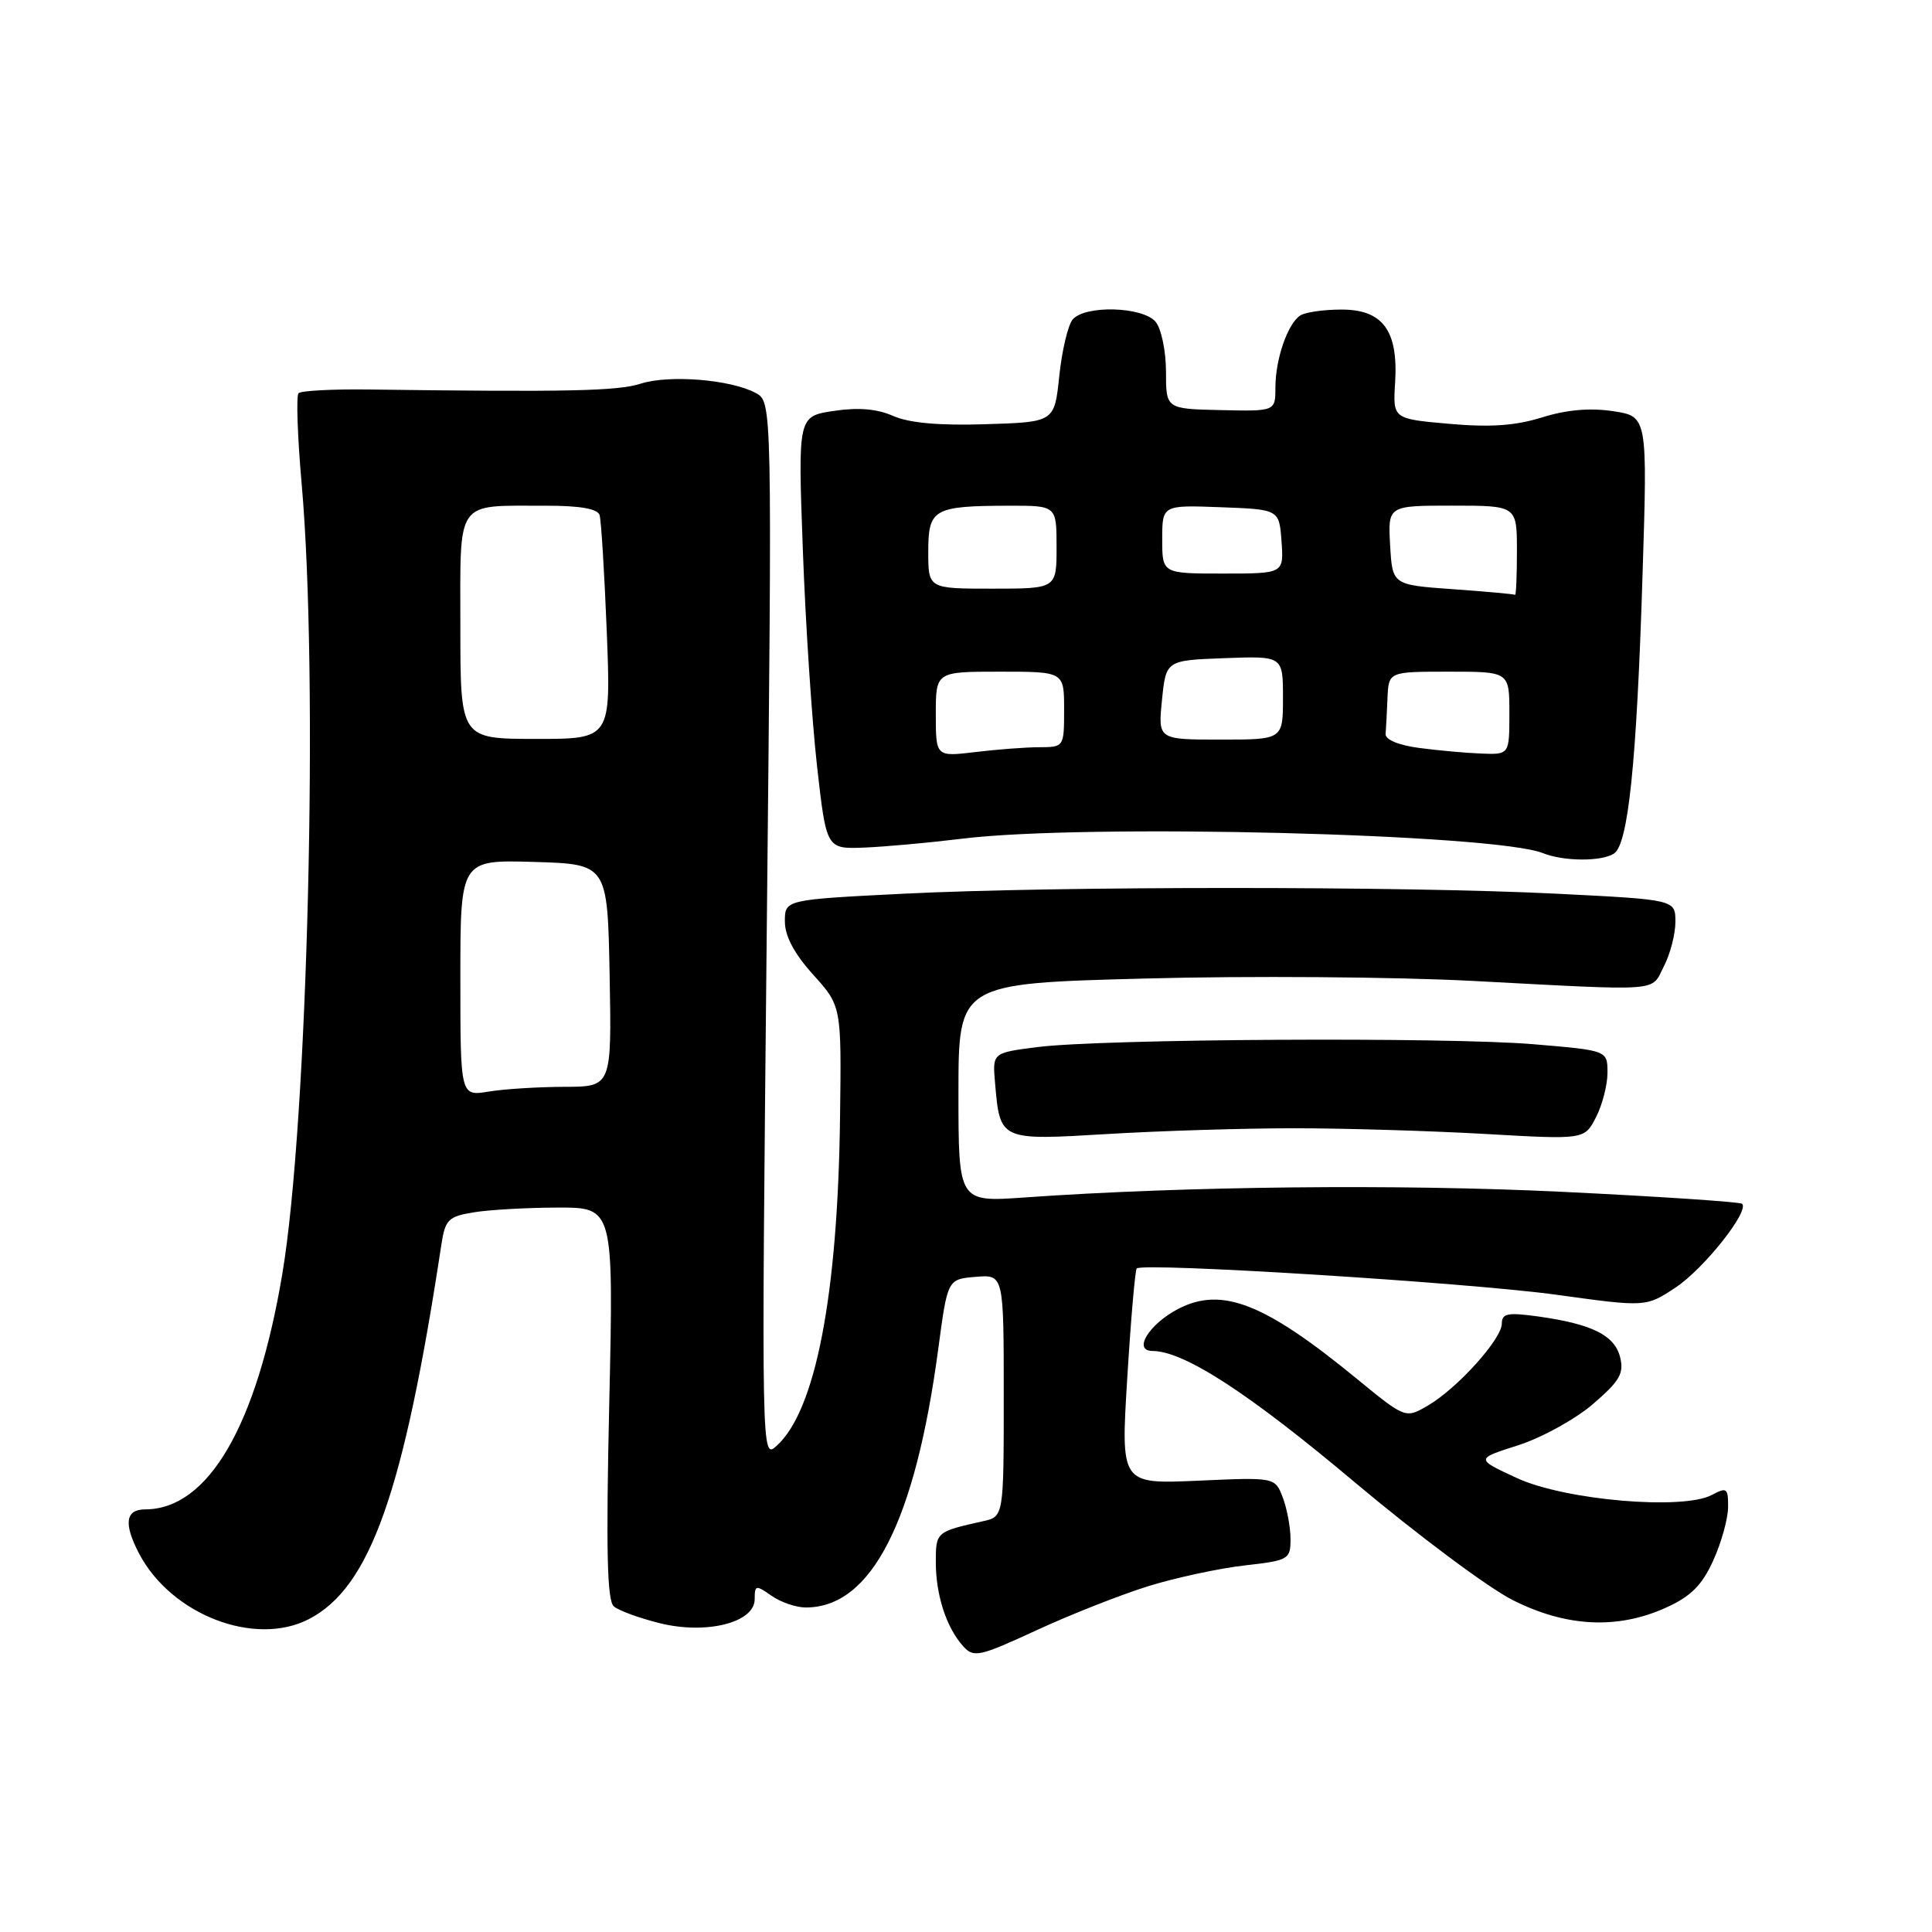<?xml version="1.0" encoding="UTF-8" standalone="no"?>
<!DOCTYPE svg PUBLIC "-//W3C//DTD SVG 1.1//EN" "http://www.w3.org/Graphics/SVG/1.1/DTD/svg11.dtd" >
<svg xmlns="http://www.w3.org/2000/svg" xmlns:xlink="http://www.w3.org/1999/xlink" version="1.1" viewBox="0 0 256 256">
 <g >
 <path fill="currentColor"
d=" M 152.20 210.16 C 155.85 209.04 161.56 207.81 164.91 207.43 C 170.75 206.77 171.00 206.63 171.00 203.94 C 171.00 202.39 170.54 199.92 169.98 198.44 C 168.95 195.74 168.95 195.74 158.73 196.20 C 148.50 196.65 148.50 196.65 149.37 182.58 C 149.84 174.83 150.41 168.31 150.62 168.08 C 151.39 167.25 194.70 169.96 206.30 171.57 C 218.10 173.20 218.10 173.20 222.04 170.59 C 225.76 168.13 231.82 160.49 230.84 159.51 C 230.59 159.26 219.84 158.54 206.94 157.92 C 185.27 156.87 156.99 157.17 135.75 158.67 C 127.00 159.29 127.00 159.29 127.00 144.80 C 127.00 130.31 127.00 130.31 151.75 129.66 C 165.36 129.29 184.82 129.44 195.00 129.97 C 220.65 131.32 218.71 131.46 220.47 128.05 C 221.31 126.43 222.00 123.77 222.00 122.15 C 222.00 119.21 222.00 119.21 206.25 118.42 C 186.01 117.41 139.99 117.41 119.75 118.42 C 104.00 119.21 104.00 119.21 104.00 122.10 C 104.00 124.04 105.24 126.37 107.75 129.15 C 111.50 133.31 111.50 133.31 111.31 148.03 C 111.02 171.61 108.07 186.91 102.92 191.57 C 100.89 193.41 100.89 193.41 101.60 123.32 C 102.32 53.24 102.32 53.24 100.13 52.07 C 96.79 50.28 88.67 49.63 84.89 50.84 C 81.82 51.82 75.24 51.96 48.83 51.61 C 44.06 51.55 39.89 51.77 39.56 52.10 C 39.23 52.43 39.42 57.83 39.97 64.10 C 42.24 89.73 40.79 148.76 37.40 168.85 C 34.01 188.96 27.58 199.98 19.25 200.00 C 16.63 200.00 16.36 201.87 18.40 205.80 C 22.64 213.95 33.75 218.25 40.93 214.54 C 49.05 210.34 53.49 197.80 58.49 164.88 C 58.99 161.61 59.41 161.19 62.77 160.64 C 64.82 160.30 69.83 160.02 73.91 160.01 C 81.31 160.00 81.31 160.00 80.73 185.94 C 80.29 205.38 80.44 212.12 81.34 212.86 C 81.99 213.41 84.69 214.40 87.34 215.06 C 93.55 216.63 100.00 215.02 100.00 211.90 C 100.00 210.02 100.15 209.99 102.22 211.44 C 103.44 212.30 105.49 213.00 106.77 213.00 C 115.47 213.00 121.27 201.66 124.34 178.62 C 125.56 169.50 125.56 169.50 129.28 169.19 C 133.00 168.88 133.00 168.88 133.00 184.92 C 133.00 200.96 133.00 200.96 130.25 201.57 C 124.03 202.96 124.00 202.99 124.00 207.00 C 124.00 211.36 125.41 215.69 127.64 218.15 C 129.02 219.68 129.76 219.52 137.36 216.01 C 141.88 213.92 148.56 211.29 152.20 210.16 Z  M 220.78 213.01 C 224.05 211.53 225.53 210.05 227.01 206.78 C 228.08 204.43 228.97 201.25 228.98 199.71 C 229.00 197.17 228.81 197.03 226.85 198.08 C 223.01 200.14 207.35 198.79 201.00 195.85 C 195.50 193.31 195.50 193.31 201.18 191.50 C 204.30 190.50 208.76 188.04 211.08 186.04 C 214.64 182.98 215.21 181.98 214.67 179.82 C 213.94 176.92 210.91 175.42 203.75 174.43 C 199.78 173.88 199.00 174.04 199.00 175.38 C 199.00 177.43 193.11 183.96 189.21 186.24 C 186.23 187.98 186.23 187.98 179.68 182.61 C 167.55 172.67 161.89 170.46 156.15 173.42 C 152.25 175.44 150.06 179.00 152.71 179.01 C 156.90 179.03 165.45 184.58 179.50 196.40 C 187.75 203.33 197.16 210.36 200.41 212.00 C 207.51 215.60 214.33 215.94 220.78 213.01 Z  M 171.50 149.50 C 178.10 149.50 189.45 149.84 196.72 150.25 C 209.95 151.01 209.95 151.01 211.47 148.05 C 212.31 146.43 213.00 143.77 213.00 142.14 C 213.00 139.19 213.00 139.19 203.25 138.37 C 191.70 137.39 146.08 137.65 137.50 138.74 C 131.50 139.50 131.50 139.50 131.85 143.50 C 132.51 151.15 132.46 151.12 146.79 150.26 C 153.78 149.84 164.90 149.50 171.50 149.50 Z  M 213.85 113.11 C 215.75 111.91 216.87 101.07 217.64 76.33 C 218.31 55.17 218.31 55.17 213.72 54.48 C 210.66 54.02 207.54 54.30 204.32 55.31 C 200.81 56.41 197.47 56.64 192.03 56.16 C 184.56 55.50 184.56 55.50 184.86 50.69 C 185.29 43.80 183.22 41.00 177.73 41.02 C 175.40 41.02 172.97 41.37 172.31 41.79 C 170.64 42.85 169.00 47.56 169.00 51.32 C 169.00 54.50 169.00 54.50 161.75 54.34 C 154.50 54.18 154.50 54.18 154.50 49.25 C 154.50 46.53 153.88 43.56 153.13 42.65 C 151.43 40.61 143.74 40.40 142.12 42.35 C 141.51 43.10 140.71 46.46 140.36 49.82 C 139.72 55.93 139.72 55.93 130.61 56.21 C 124.48 56.41 120.48 56.05 118.36 55.12 C 116.22 54.17 113.73 53.96 110.48 54.45 C 105.73 55.16 105.73 55.16 106.38 72.83 C 106.73 82.55 107.58 95.45 108.26 101.50 C 109.50 112.50 109.50 112.50 114.50 112.31 C 117.25 112.20 123.10 111.67 127.50 111.13 C 143.77 109.12 198.12 110.48 204.46 113.05 C 207.17 114.14 212.17 114.18 213.85 113.11 Z  M 61.00 129.59 C 61.00 113.93 61.00 113.93 70.75 114.21 C 80.50 114.50 80.50 114.50 80.78 129.25 C 81.05 144.00 81.05 144.00 74.78 144.01 C 71.32 144.02 66.81 144.30 64.75 144.64 C 61.00 145.26 61.00 145.26 61.00 129.59 Z  M 61.00 83.07 C 61.00 65.93 60.22 67.04 72.28 67.01 C 76.84 67.00 79.19 67.41 79.45 68.25 C 79.66 68.94 80.09 75.90 80.40 83.71 C 80.96 97.92 80.96 97.92 70.98 97.91 C 61.00 97.90 61.00 97.90 61.00 83.07 Z  M 124.00 94.64 C 124.00 89.00 124.00 89.00 132.50 89.00 C 141.00 89.00 141.00 89.00 141.00 94.00 C 141.00 98.97 140.98 99.00 137.75 99.01 C 135.96 99.01 132.14 99.30 129.25 99.65 C 124.00 100.28 124.00 100.28 124.00 94.64 Z  M 188.00 99.10 C 185.30 98.74 183.54 98.00 183.60 97.25 C 183.66 96.56 183.77 94.42 183.85 92.50 C 184.00 89.00 184.00 89.00 192.00 89.00 C 200.00 89.00 200.00 89.00 200.00 94.50 C 200.00 100.00 200.00 100.00 196.25 99.85 C 194.19 99.77 190.47 99.43 188.00 99.10 Z  M 153.97 92.75 C 154.50 87.50 154.50 87.50 162.25 87.21 C 170.00 86.92 170.00 86.92 170.00 92.46 C 170.00 98.00 170.00 98.00 161.72 98.00 C 153.44 98.00 153.44 98.00 153.97 92.75 Z  M 192.50 78.07 C 184.50 77.50 184.50 77.50 184.20 72.25 C 183.90 67.00 183.90 67.00 192.45 67.00 C 201.00 67.00 201.00 67.00 201.00 73.00 C 201.00 76.30 200.89 78.92 200.75 78.82 C 200.61 78.72 196.90 78.38 192.50 78.07 Z  M 123.00 73.12 C 123.00 67.42 123.67 67.04 133.75 67.01 C 140.00 67.00 140.00 67.00 140.00 72.50 C 140.00 78.00 140.00 78.00 131.50 78.00 C 123.00 78.00 123.00 78.00 123.00 73.12 Z  M 154.00 71.46 C 154.00 66.92 154.00 66.92 161.75 67.21 C 169.50 67.50 169.50 67.50 169.81 71.75 C 170.11 76.00 170.11 76.00 162.06 76.00 C 154.00 76.00 154.00 76.00 154.00 71.46 Z "/>
</g>
</svg>